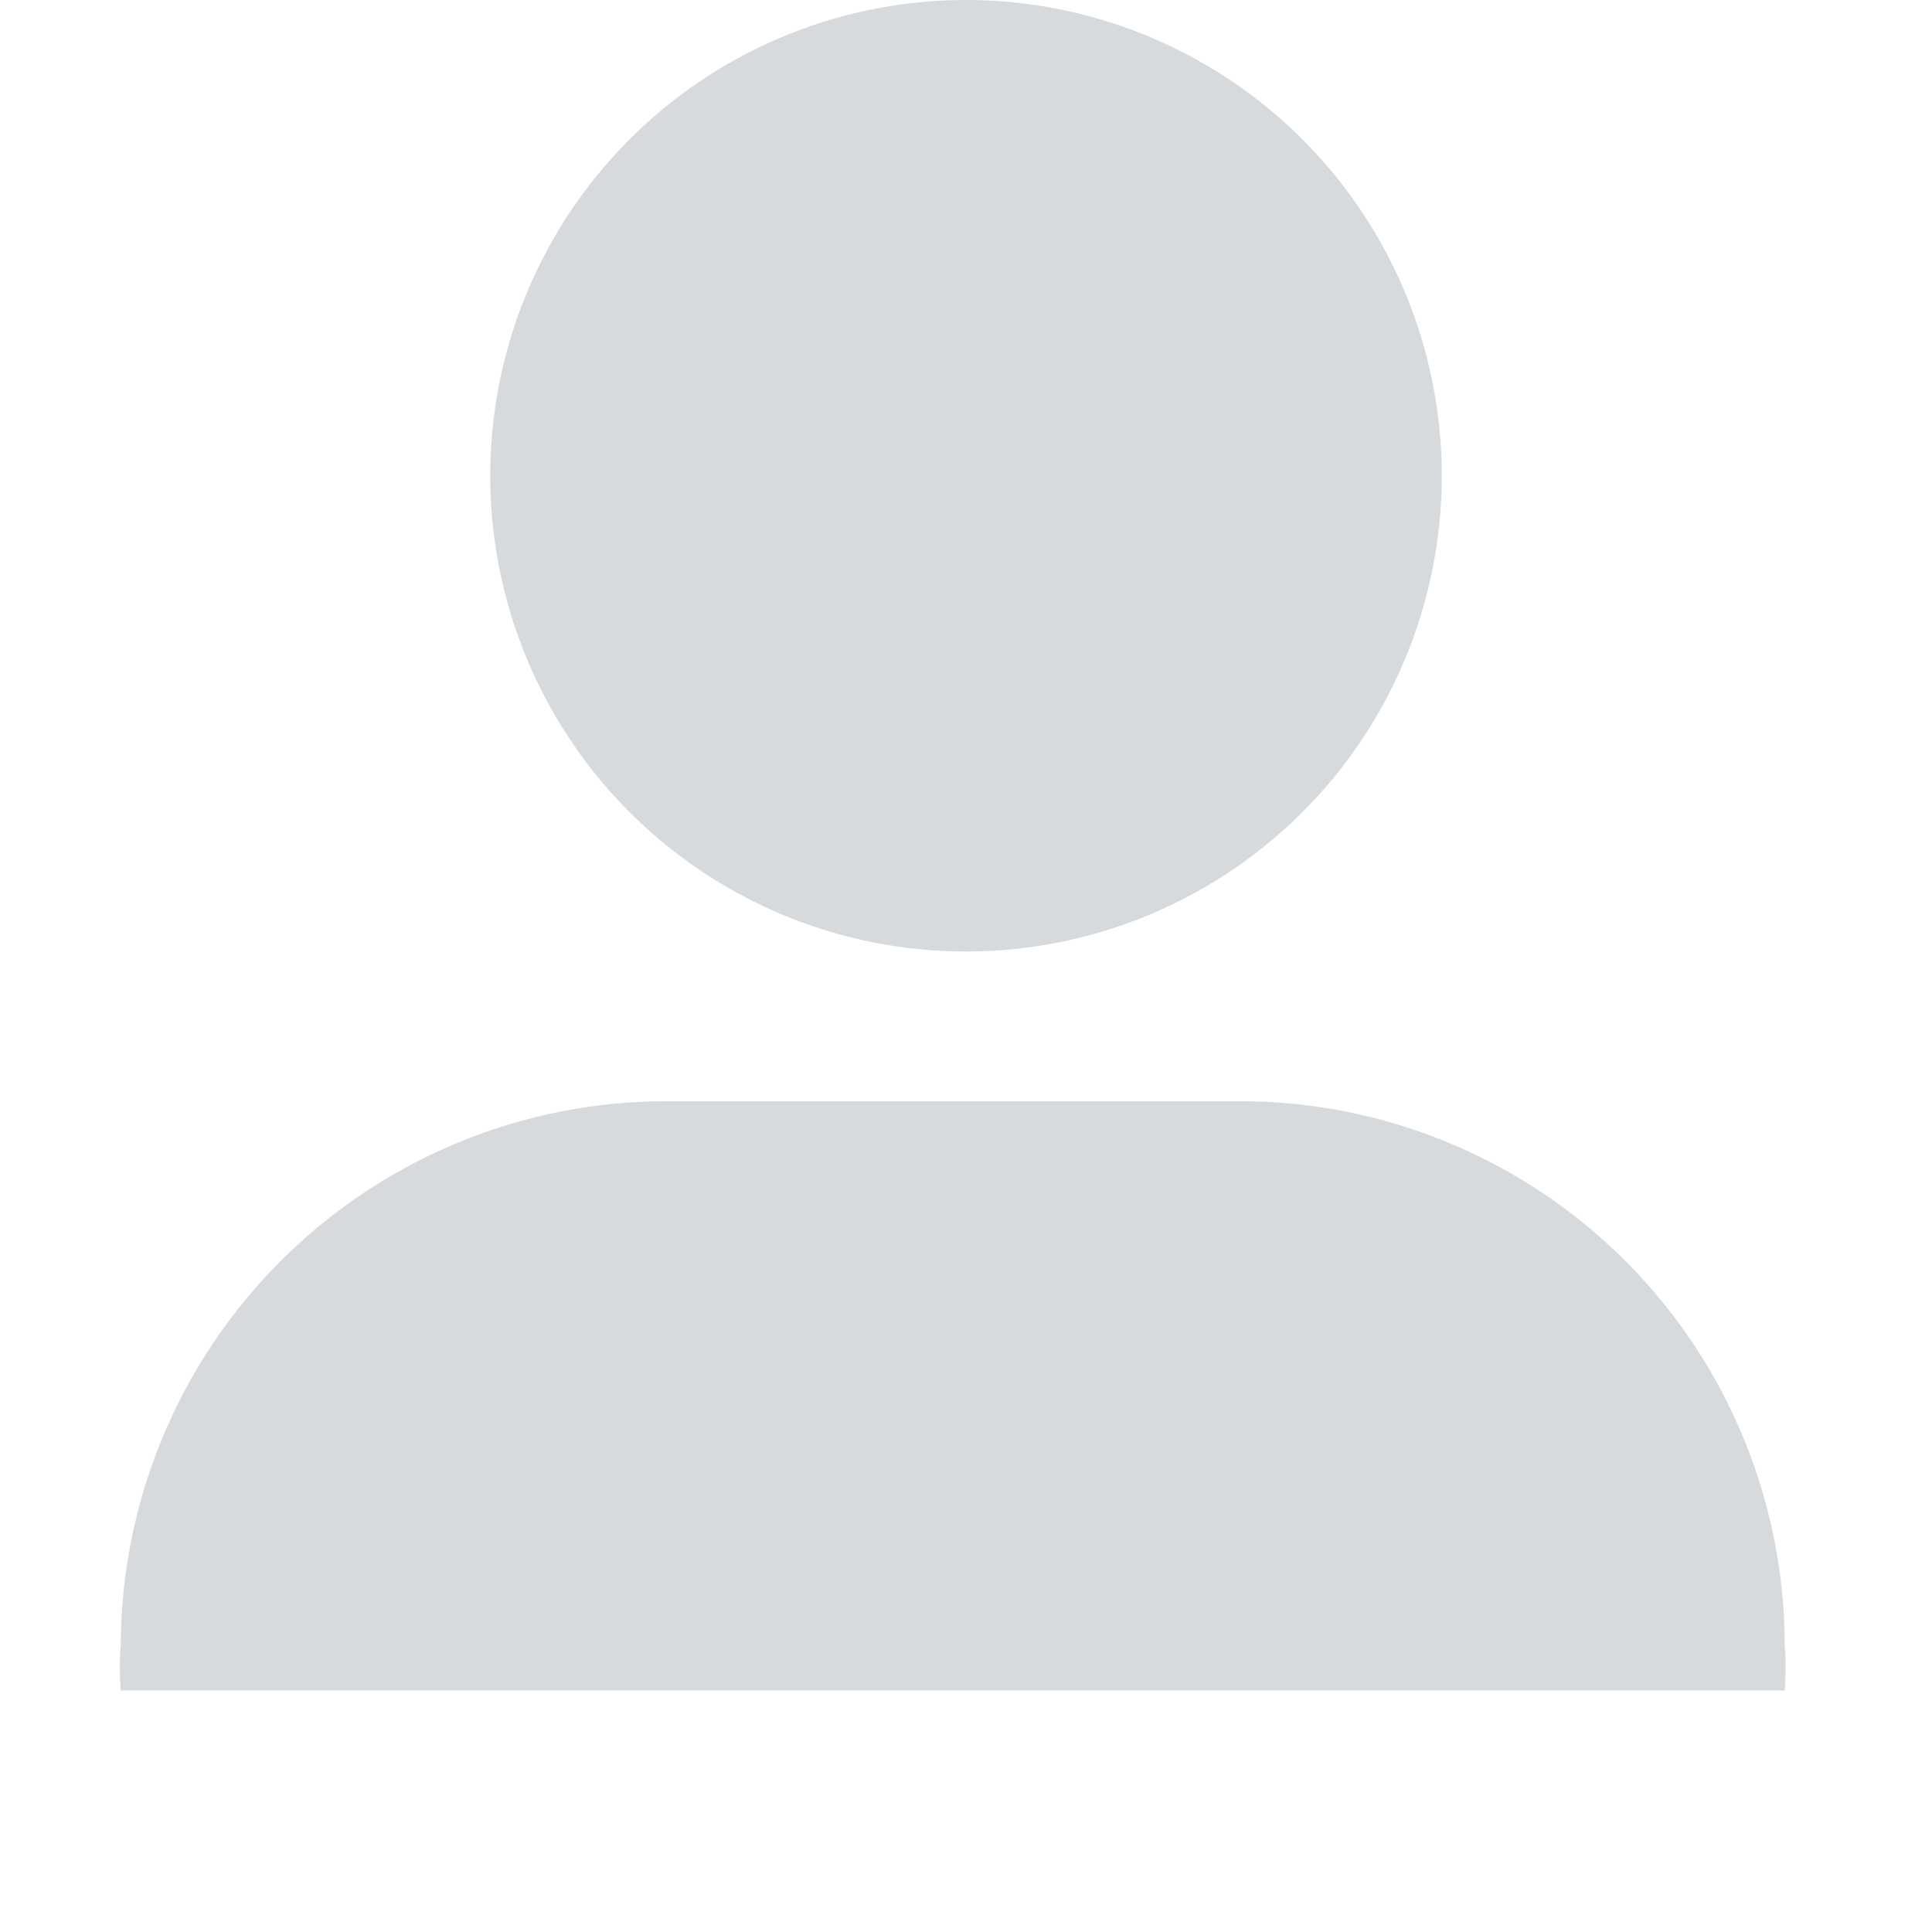 <?xml version="1.0" encoding="utf-8"?>

<!-- Uploaded to: SVG Repo, www.svgrepo.com, Generator: SVG Repo Mixer Tools -->
<svg fill="#d7dadc" width="800px" height="800px" viewBox="0 0 16 16" xmlns="http://www.w3.org/2000/svg">

<g>

<path d="M10.31,9.12H5.5A4.52,4.52,0,0,0,1,13.62,2.34,2.34,0,0,0,1,14H14.78a2.34,2.34,0,0,0,0-.38A4.51,4.51,0,0,0,10.31,9.12ZM8,7.88A3.94,3.94,0,1,0,4.06,3.94,3.94,3.94,0,0,0,8,7.88Z"/>

</g>

</svg>